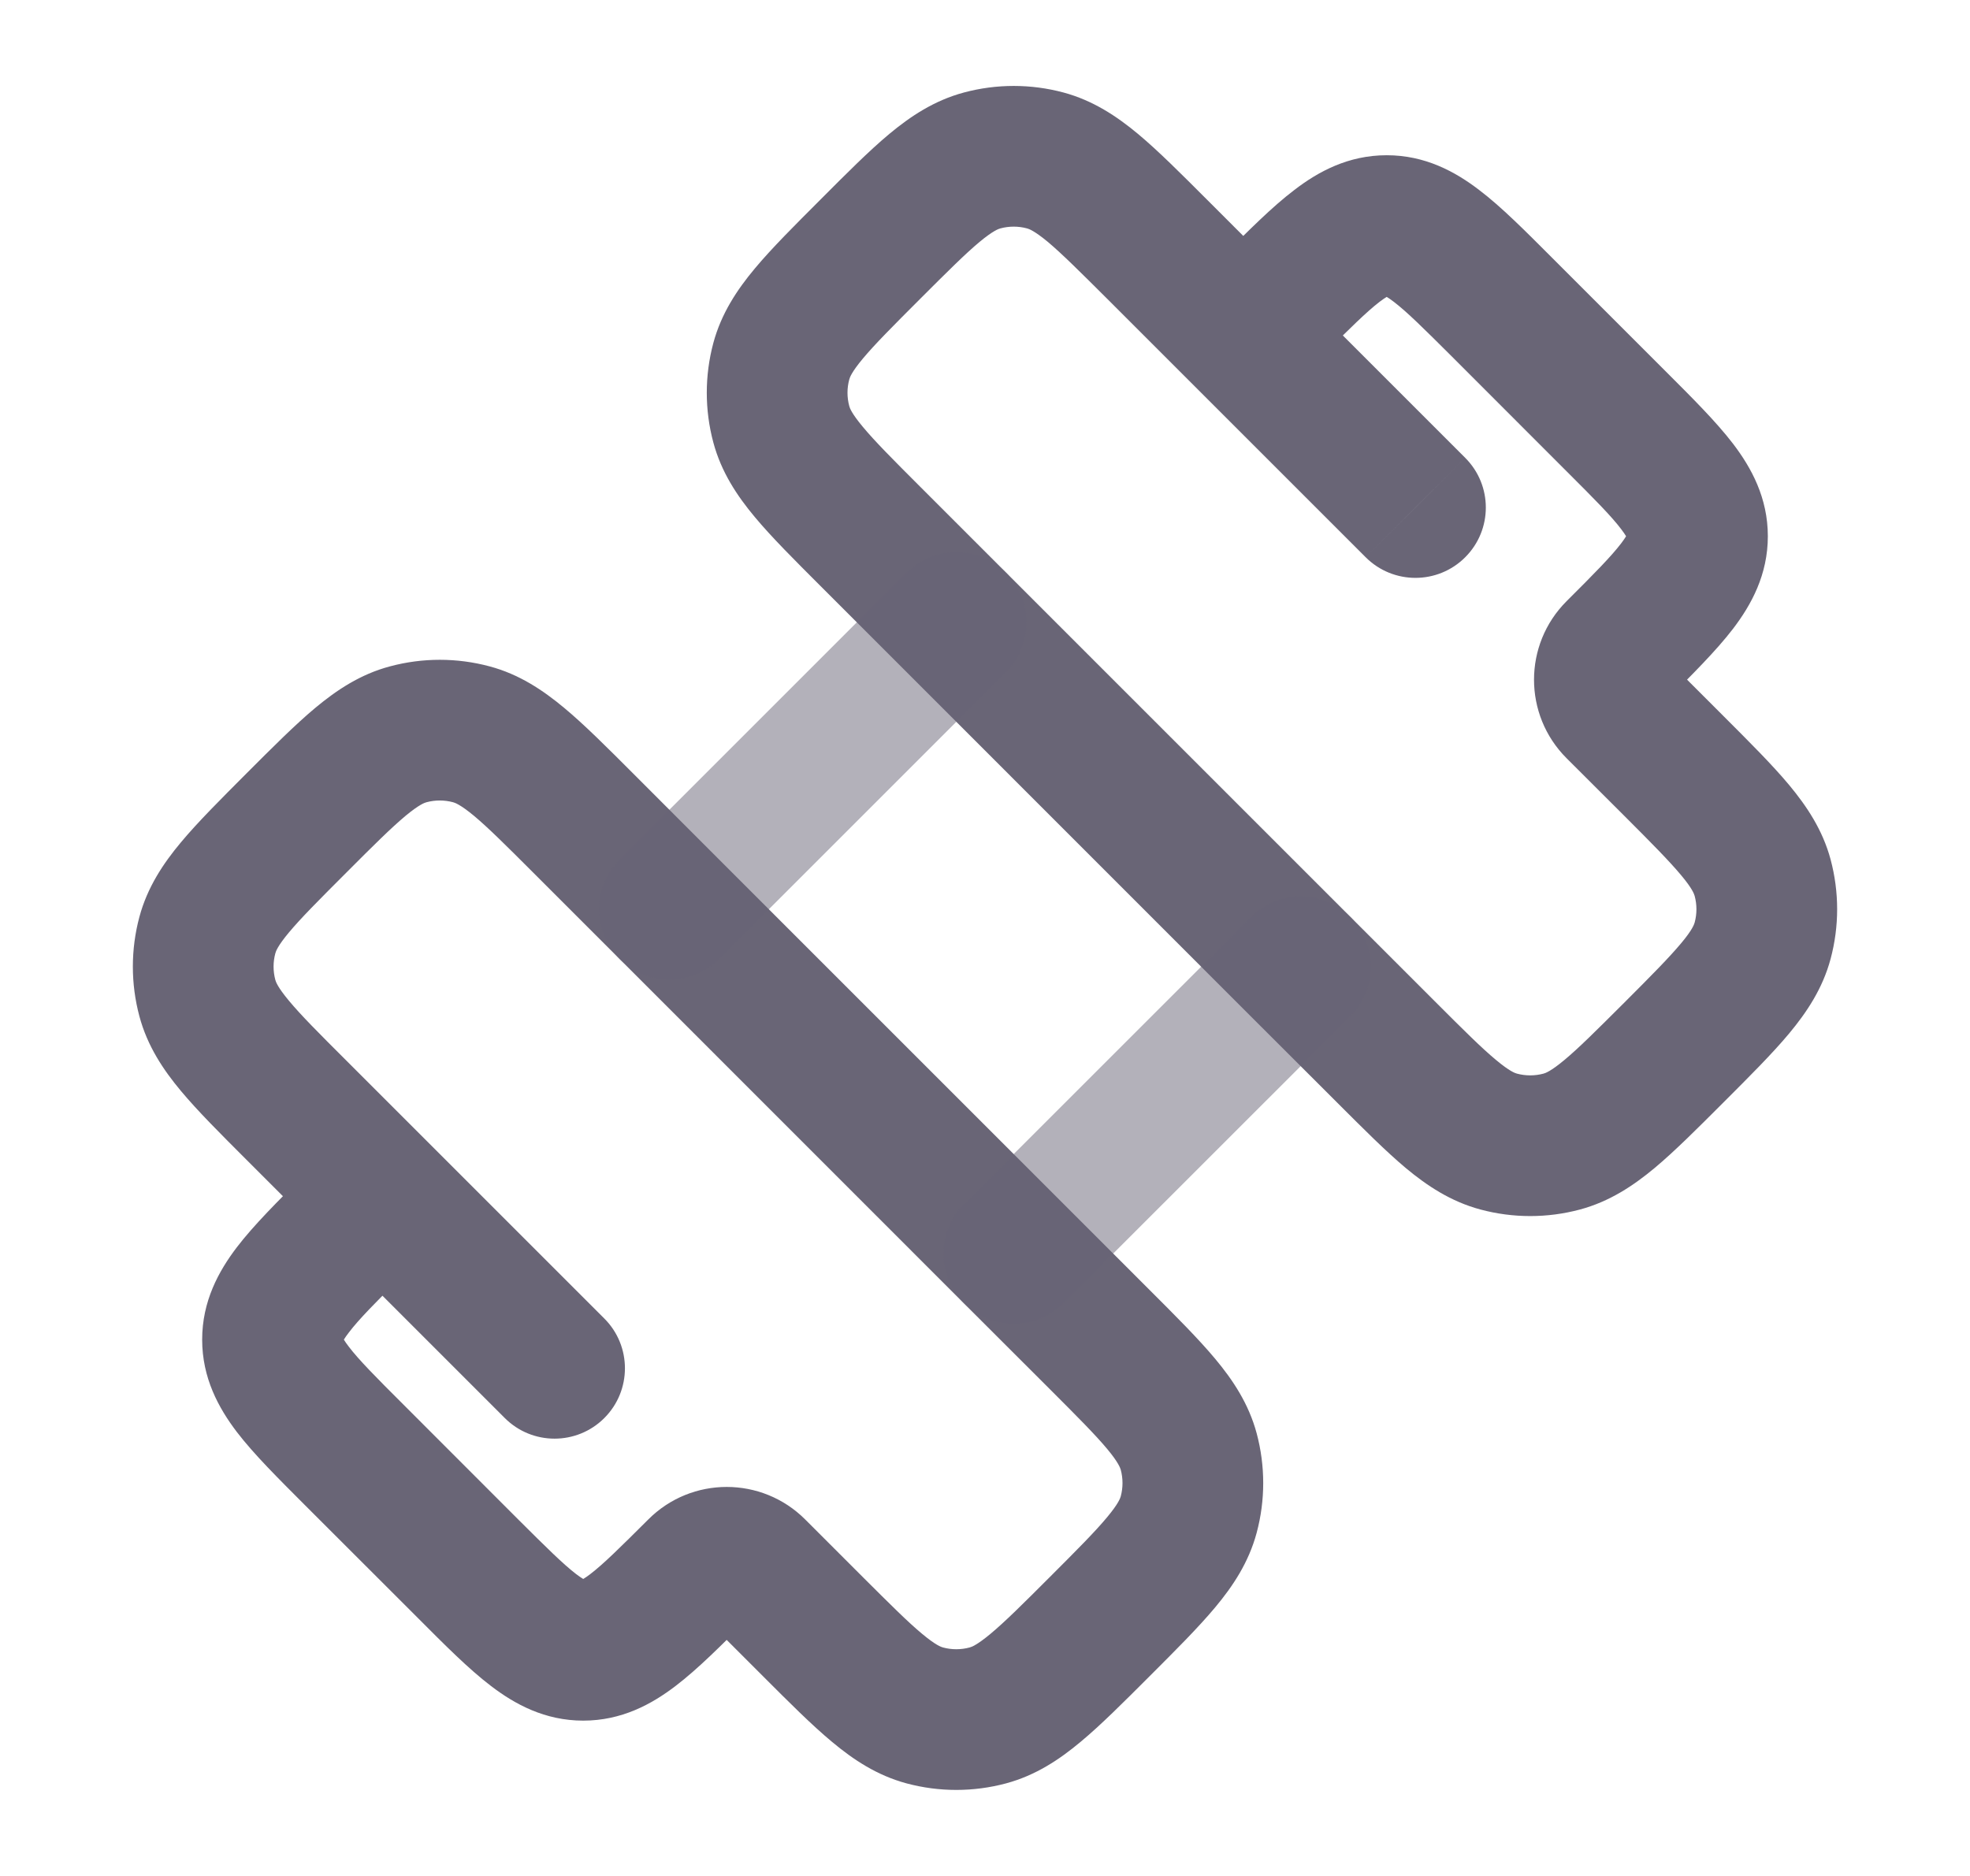 <svg width="21" height="20" viewBox="0 0 21 20" fill="none" xmlns="http://www.w3.org/2000/svg">
<path d="M3.77 15.505L4.301 14.975L4.301 14.975L3.77 15.505ZM4.994 16.729L4.464 17.259L4.994 16.729ZM8.053 16.729L7.522 17.259V17.259L8.053 16.729ZM8.665 17.341L9.195 16.811L8.665 17.341ZM12.671 16.147L11.947 15.953L11.947 15.953L12.671 16.147ZM11.723 14.282L11.193 14.812V14.812L11.723 14.282ZM12.671 15.475L11.947 15.669L11.947 15.669L12.671 15.475ZM10.53 18.288L10.336 17.564L10.336 17.564L10.53 18.288ZM9.858 18.288L10.052 17.564L9.858 18.288ZM2.211 9.969L2.935 10.164V10.164L2.211 9.969ZM3.158 11.835L2.628 12.365L3.158 11.835ZM2.211 10.641L1.486 10.835V10.835L2.211 10.641ZM4.352 7.828L4.546 8.553H4.546L4.352 7.828ZM6.217 8.776L5.687 9.306H5.687L6.217 8.776ZM5.024 7.828L5.218 7.104H5.218L5.024 7.828ZM16.648 12.171L16.454 11.446L16.454 11.446L16.648 12.171ZM14.782 11.223L14.252 11.753L14.252 11.753L14.782 11.223ZM15.976 12.171L16.17 11.446L16.17 11.446L15.976 12.171ZM18.789 10.029L18.065 9.835L18.065 9.835L18.789 10.029ZM18.789 9.358L18.065 9.552L18.065 9.552L18.789 9.358ZM10.47 1.71L10.276 0.986V0.986L10.47 1.71ZM12.335 2.658L11.805 3.188L12.335 2.658ZM11.142 1.71L10.948 2.435L10.948 2.435L11.142 1.71ZM8.329 3.851L7.604 3.657V3.657L8.329 3.851ZM9.276 5.717L8.746 6.247H8.746L9.276 5.717ZM8.329 4.523L9.053 4.329V4.329L8.329 4.523ZM6.442 14.057C6.735 14.35 6.735 14.825 6.442 15.118C6.149 15.411 5.674 15.411 5.381 15.118L6.442 14.057ZM15.619 4.881C15.912 5.174 15.912 5.648 15.619 5.941C15.326 6.234 14.851 6.234 14.558 5.941L15.619 4.881ZM10.806 13.364L11.336 12.834H11.336L10.806 13.364ZM13.865 10.305L14.395 9.775L13.865 10.305ZM7.135 9.693L7.665 9.163V9.163L7.135 9.693ZM10.194 6.635L10.724 6.104V6.104L10.194 6.635ZM3.77 15.505L4.301 14.975L5.524 16.199L4.994 16.729L4.464 17.259L3.24 16.036L3.77 15.505ZM17.23 4.493L16.699 5.024L15.476 3.8L16.006 3.27L16.536 2.739L17.76 3.963L17.23 4.493ZM17.23 6.94L16.699 6.41C17.003 6.107 17.176 5.931 17.282 5.792C17.375 5.67 17.345 5.666 17.345 5.717H18.095L18.845 5.717C18.845 6.126 18.67 6.446 18.475 6.702C18.293 6.94 18.033 7.197 17.76 7.471L17.23 6.94ZM17.23 4.493L17.76 3.963C18.033 4.236 18.293 4.494 18.475 4.732C18.67 4.988 18.845 5.308 18.845 5.717L18.095 5.717H17.345C17.345 5.768 17.375 5.764 17.282 5.642C17.176 5.502 17.003 5.327 16.699 5.024L17.23 4.493ZM4.994 16.729L5.524 16.199C5.828 16.502 6.003 16.675 6.142 16.782C6.265 16.875 6.268 16.844 6.217 16.844L6.217 17.594L6.217 18.344C5.808 18.344 5.488 18.169 5.233 17.974C4.994 17.792 4.737 17.533 4.464 17.259L4.994 16.729ZM7.441 16.729L7.971 17.259C7.698 17.533 7.441 17.792 7.202 17.974C6.947 18.169 6.627 18.344 6.217 18.344L6.217 17.594L6.217 16.844C6.167 16.844 6.17 16.875 6.292 16.782C6.432 16.675 6.607 16.502 6.911 16.199L7.441 16.729ZM3.77 13.058L4.301 13.589C3.997 13.892 3.824 14.067 3.718 14.207C3.624 14.329 3.655 14.333 3.655 14.282L2.905 14.282L2.155 14.282C2.155 13.873 2.33 13.553 2.525 13.297C2.707 13.059 2.967 12.801 3.24 12.528L3.77 13.058ZM3.77 15.505L3.24 16.036C2.967 15.762 2.707 15.505 2.525 15.267C2.33 15.011 2.155 14.691 2.155 14.282L2.905 14.282L3.655 14.282C3.655 14.231 3.624 14.235 3.718 14.357C3.824 14.496 3.997 14.672 4.301 14.975L3.77 15.505ZM13.559 3.27L13.028 2.739C13.302 2.466 13.559 2.206 13.798 2.025C14.053 1.829 14.373 1.655 14.782 1.655L14.782 2.405V3.155C14.833 3.155 14.83 3.124 14.707 3.217C14.568 3.324 14.393 3.497 14.089 3.8L13.559 3.27ZM16.006 3.27L15.476 3.8C15.172 3.497 14.997 3.324 14.857 3.217C14.735 3.124 14.732 3.155 14.782 3.155V2.405L14.782 1.655C15.191 1.655 15.511 1.829 15.767 2.025C16.006 2.206 16.263 2.466 16.536 2.739L16.006 3.27ZM8.053 16.729L8.583 16.199L9.195 16.811L8.665 17.341L8.134 17.871L7.522 17.259L8.053 16.729ZM11.723 17.341L11.193 16.811C11.489 16.515 11.675 16.328 11.802 16.175C11.923 16.03 11.941 15.973 11.947 15.953L12.671 16.147L13.396 16.341C13.311 16.658 13.142 16.911 12.954 17.136C12.773 17.353 12.53 17.595 12.254 17.871L11.723 17.341ZM11.723 14.282L12.254 13.752C12.53 14.028 12.773 14.27 12.954 14.487C13.142 14.712 13.311 14.965 13.396 15.281L12.671 15.475L11.947 15.669C11.941 15.65 11.923 15.592 11.802 15.447C11.675 15.295 11.489 15.108 11.193 14.812L11.723 14.282ZM12.671 16.147L11.947 15.953C11.972 15.86 11.972 15.762 11.947 15.669L12.671 15.475L13.396 15.281C13.489 15.629 13.489 15.994 13.396 16.341L12.671 16.147ZM11.723 17.341L12.254 17.871C11.978 18.147 11.736 18.39 11.518 18.571C11.293 18.759 11.04 18.928 10.724 19.013L10.53 18.288L10.336 17.564C10.355 17.559 10.413 17.54 10.558 17.419C10.711 17.292 10.898 17.106 11.193 16.811L11.723 17.341ZM8.665 17.341L9.195 16.811C9.491 17.106 9.677 17.292 9.83 17.419C9.975 17.54 10.033 17.559 10.052 17.564L9.858 18.288L9.664 19.013C9.348 18.928 9.095 18.759 8.87 18.571C8.652 18.39 8.41 18.147 8.134 17.871L8.665 17.341ZM10.53 18.288L10.724 19.013C10.377 19.106 10.011 19.106 9.664 19.013L9.858 18.288L10.052 17.564C10.145 17.589 10.243 17.589 10.336 17.564L10.53 18.288ZM3.158 8.776L3.689 9.306C3.393 9.602 3.207 9.789 3.08 9.941C2.959 10.086 2.94 10.144 2.935 10.164L2.211 9.969L1.486 9.775C1.571 9.459 1.74 9.206 1.928 8.981C2.109 8.764 2.352 8.522 2.628 8.245L3.158 8.776ZM3.158 11.835L2.628 12.365C2.352 12.089 2.109 11.847 1.928 11.63C1.74 11.405 1.571 11.152 1.486 10.835L2.211 10.641L2.935 10.447C2.94 10.466 2.959 10.524 3.08 10.669C3.207 10.822 3.393 11.009 3.689 11.304L3.158 11.835ZM2.211 9.969L2.935 10.164C2.91 10.256 2.91 10.354 2.935 10.447L2.211 10.641L1.486 10.835C1.393 10.488 1.393 10.122 1.486 9.775L2.211 9.969ZM3.158 8.776L2.628 8.245C2.904 7.969 3.146 7.726 3.363 7.545C3.588 7.358 3.841 7.188 4.158 7.104L4.352 7.828L4.546 8.553C4.527 8.558 4.469 8.577 4.324 8.697C4.171 8.825 3.984 9.01 3.689 9.306L3.158 8.776ZM6.217 8.776L5.687 9.306C5.391 9.01 5.205 8.825 5.052 8.697C4.907 8.577 4.849 8.558 4.83 8.553L5.024 7.828L5.218 7.104C5.534 7.188 5.787 7.358 6.012 7.545C6.23 7.726 6.472 7.969 6.748 8.245L6.217 8.776ZM4.352 7.828L4.158 7.104C4.505 7.011 4.871 7.011 5.218 7.104L5.024 7.828L4.83 8.553C4.737 8.528 4.639 8.528 4.546 8.553L4.352 7.828ZM17.23 7.552L17.76 7.022L18.372 7.634L17.841 8.164L17.311 8.694L16.699 8.083L17.23 7.552ZM17.841 11.223L18.372 11.753C18.096 12.029 17.854 12.272 17.636 12.454C17.411 12.641 17.158 12.81 16.842 12.895L16.648 12.171L16.454 11.446C16.473 11.441 16.531 11.422 16.676 11.301C16.829 11.174 17.015 10.988 17.311 10.693L17.841 11.223ZM14.782 11.223L15.313 10.693C15.608 10.988 15.795 11.174 15.948 11.301C16.093 11.422 16.151 11.441 16.17 11.446L15.976 12.171L15.782 12.895C15.465 12.81 15.212 12.641 14.987 12.454C14.77 12.272 14.528 12.029 14.252 11.753L14.782 11.223ZM16.648 12.171L16.842 12.895C16.495 12.988 16.129 12.988 15.782 12.895L15.976 12.171L16.17 11.446C16.263 11.471 16.361 11.471 16.454 11.446L16.648 12.171ZM17.841 11.223L17.311 10.693C17.607 10.397 17.792 10.21 17.92 10.057C18.041 9.913 18.059 9.855 18.065 9.835L18.789 10.029L19.514 10.223C19.429 10.54 19.259 10.793 19.072 11.018C18.891 11.235 18.648 11.477 18.372 11.753L17.841 11.223ZM17.841 8.164L18.372 7.634C18.648 7.91 18.891 8.152 19.072 8.369C19.259 8.594 19.429 8.847 19.514 9.163L18.789 9.358L18.065 9.552C18.059 9.532 18.041 9.474 17.92 9.33C17.792 9.177 17.607 8.99 17.311 8.694L17.841 8.164ZM18.789 10.029L18.065 9.835C18.09 9.742 18.09 9.645 18.065 9.552L18.789 9.358L19.514 9.163C19.607 9.511 19.607 9.876 19.514 10.223L18.789 10.029ZM9.276 2.658L8.746 2.128C9.022 1.851 9.264 1.608 9.481 1.427C9.706 1.24 9.959 1.071 10.276 0.986L10.47 1.71L10.664 2.435C10.645 2.44 10.587 2.459 10.442 2.579C10.289 2.707 10.102 2.893 9.807 3.188L9.276 2.658ZM12.335 2.658L11.805 3.188C11.509 2.893 11.322 2.707 11.17 2.579C11.025 2.459 10.967 2.44 10.948 2.435L11.142 1.71L11.336 0.986C11.652 1.071 11.905 1.24 12.13 1.427C12.347 1.608 12.589 1.851 12.866 2.128L12.335 2.658ZM10.47 1.71L10.276 0.986C10.623 0.893 10.989 0.893 11.336 0.986L11.142 1.71L10.948 2.435C10.855 2.41 10.757 2.41 10.664 2.435L10.47 1.71ZM9.276 2.658L9.807 3.188C9.511 3.484 9.325 3.671 9.198 3.823C9.077 3.968 9.058 4.026 9.053 4.046L8.329 3.851L7.604 3.657C7.689 3.341 7.858 3.088 8.046 2.863C8.227 2.646 8.47 2.404 8.746 2.128L9.276 2.658ZM9.276 5.717L8.746 6.247C8.47 5.971 8.227 5.729 8.046 5.512C7.858 5.287 7.689 5.034 7.604 4.717L8.329 4.523L9.053 4.329C9.058 4.349 9.077 4.406 9.198 4.551C9.325 4.704 9.511 4.891 9.807 5.187L9.276 5.717ZM8.329 3.851L9.053 4.046C9.028 4.138 9.028 4.236 9.053 4.329L8.329 4.523L7.604 4.717C7.511 4.37 7.511 4.005 7.604 3.657L8.329 3.851ZM3.158 11.835L3.689 11.304L6.442 14.057L5.912 14.588L5.381 15.118L2.628 12.365L3.158 11.835ZM12.335 2.658L12.866 2.128L15.619 4.881L15.088 5.411L14.558 5.941L11.805 3.188L12.335 2.658ZM11.723 14.282L11.193 14.812L10.275 13.895L10.806 13.364L11.336 12.834L12.254 13.752L11.723 14.282ZM14.782 11.223L14.252 11.753L13.334 10.836L13.865 10.305L14.395 9.775L15.313 10.693L14.782 11.223ZM10.806 13.364L10.275 13.895L6.605 10.224L7.135 9.693L7.665 9.163L11.336 12.834L10.806 13.364ZM7.135 9.693L6.605 10.224L5.687 9.306L6.217 8.776L6.748 8.245L7.665 9.163L7.135 9.693ZM13.865 10.305L13.334 10.836L9.664 7.165L10.194 6.635L10.724 6.104L14.395 9.775L13.865 10.305ZM10.194 6.635L9.664 7.165L8.746 6.247L9.276 5.717L9.807 5.187L10.724 6.104L10.194 6.635ZM17.23 7.552L16.699 8.083C16.237 7.621 16.237 6.872 16.699 6.41L17.23 6.94L17.76 7.471C17.884 7.347 17.884 7.146 17.76 7.022L17.23 7.552ZM8.053 16.729L7.522 17.259C7.646 17.383 7.847 17.383 7.971 17.259L7.441 16.729L6.911 16.199C7.372 15.737 8.121 15.737 8.583 16.199L8.053 16.729Z" fill="#696576"/>
<path opacity="0.5" d="M10.806 13.364L13.865 10.306M7.135 9.694L10.194 6.635" stroke="#696576" stroke-width="1.5" stroke-linecap="round"/>
</svg>
